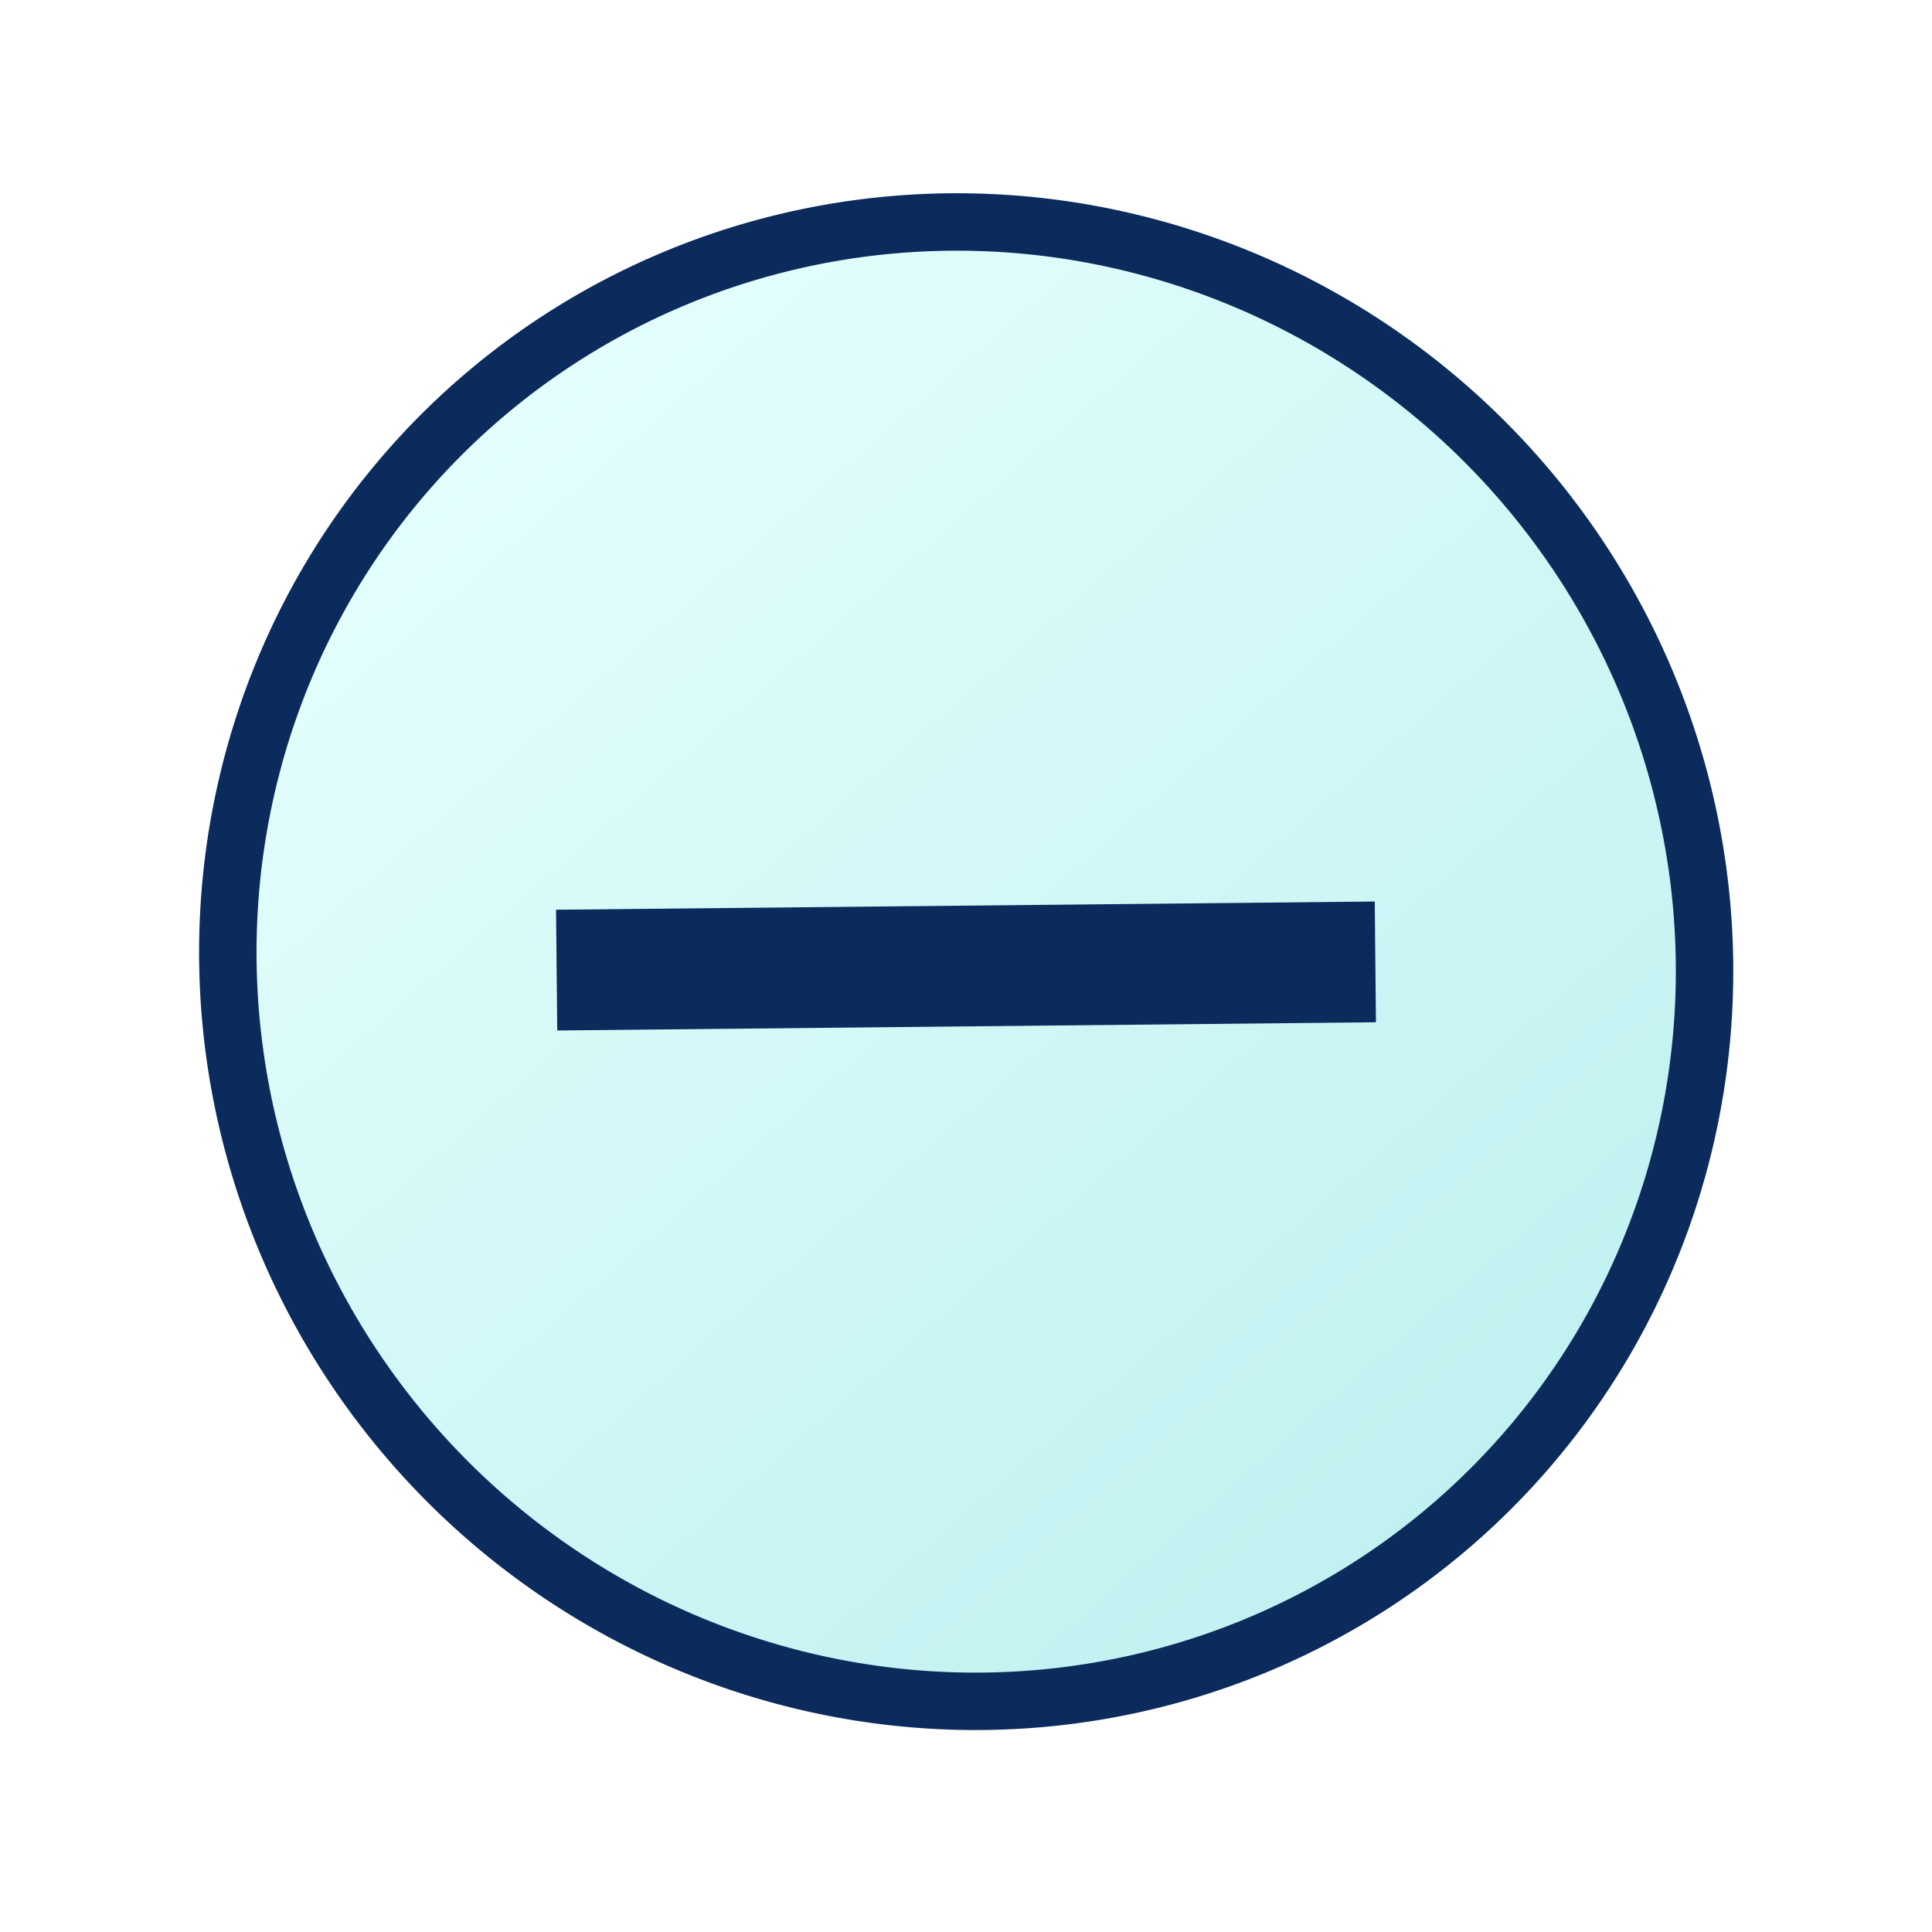 <?xml version="1.0" encoding="UTF-8" standalone="no"?>
<!-- Created with Inkscape (http://www.inkscape.org/) -->

<svg
   xmlns:dc="http://purl.org/dc/elements/1.1/"
   xmlns:cc="http://creativecommons.org/ns#"
   xmlns:rdf="http://www.w3.org/1999/02/22-rdf-syntax-ns#"
   xmlns:svg="http://www.w3.org/2000/svg"
   xmlns="http://www.w3.org/2000/svg"
   xmlns:xlink="http://www.w3.org/1999/xlink"
   xmlns:sodipodi="http://sodipodi.sourceforge.net/DTD/sodipodi-0.dtd"
   xmlns:inkscape="http://www.inkscape.org/namespaces/inkscape"
   version="1.1"
   width="16"
   height="16"
   viewBox="0 0 16 16"
   id="Layer_1"
   xml:space="preserve"
   inkscape:version="0.48.4 r9939"
   sodipodi:docname="gps-fold-block.svg"><sodipodi:namedview
     pagecolor="#ffffff"
     bordercolor="#666666"
     borderopacity="1"
     objecttolerance="10"
     gridtolerance="10"
     guidetolerance="10"
     inkscape:pageopacity="0"
     inkscape:pageshadow="2"
     inkscape:window-width="1082"
     inkscape:window-height="901"
     id="namedview4631"
     showgrid="false"
     inkscape:zoom="14.75"
     inkscape:cx="-0.91525424"
     inkscape:cy="8"
     inkscape:window-x="765"
     inkscape:window-y="30"
     inkscape:window-maximized="0"
     inkscape:current-layer="Layer_1" /><defs
     id="defs12"><linearGradient
       id="linearGradient5254"><stop
         style="stop-color:#d6fefc;stop-opacity:0.647;"
         offset="0"
         id="stop5256" /><stop
         style="stop-color:#9ce9e8;stop-opacity:0.647;"
         offset="1"
         id="stop5258" /></linearGradient><filter
       color-interpolation-filters="sRGB"
       id="filter4027-0"><feGaussianBlur
         id="feGaussianBlur4029-9"
         stdDeviation="0.64" /></filter><linearGradient
       inkscape:collect="always"
       xlink:href="#linearGradient5254"
       id="linearGradient5260"
       x1="-0.379"
       y1="7.966"
       x2="16.379"
       y2="7.966"
       gradientUnits="userSpaceOnUse"
       spreadMethod="pad" /></defs><linearGradient
     x1="4.499"
     y1="0"
     x2="4.499"
     y2="9"
     id="SVGID_1_"
     gradientUnits="userSpaceOnUse"
     gradientTransform="translate(-12.165,4.445)"><stop
       id="stop4"
       style="stop-color:#000000;stop-opacity:0.7"
       offset="0" /><stop
       id="stop6"
       style="stop-color:#000000;stop-opacity:0.6"
       offset="1" /></linearGradient><g
     id="g4736"
     transform="translate(-21.017,-1.153)"><path
       inkscape:connector-curvature="0"
       style="fill:#000000;fill-opacity:0.446;fill-rule:nonzero;stroke:none;display:inline;filter:url(#filter4027-0)"
       id="path3876"
       transform="matrix(0.22,0,0,0.222,-87.809,-39.987)"
       d="m 451.63,191.568 c 6.211,5.496 10.156,13.522 10.156,22.468 0,16.569 -13.431,30 -30,30 -6.213,0 -11.993,-1.89 -16.781,-5.125 5.283,4.646 12.193,7.469 19.781,7.469 16.569,0 30,-13.431 30,-30 0,-10.324 -5.217,-19.415 -13.156,-24.812 z" /><path
       inkscape:connector-curvature="0"
       style="fill:#0094f1;fill-opacity:1;fill-rule:nonzero;stroke:none;display:inline"
       id="path3878"
       d="m 14.356,7.726 a 6.611,6.647 0 0 1 -13.222,0 6.611,6.647 0 1 1 13.222,0 z" /><path
       inkscape:connector-curvature="0"
       style="fill:none;stroke:#6ec7ff;stroke-width:0.52;stroke-miterlimit:4;stroke-opacity:1;stroke-dasharray:none;display:inline"
       id="path3880"
       d="m 14.163,7.781 a 6.428,6.463 0 0 1 -12.856,0 6.428,6.463 0 1 1 12.856,0 z" /><path
       inkscape:connector-curvature="0"
       style="fill:#ffffff;fill-opacity:0.446;fill-rule:nonzero;stroke:none"
       id="path3922"
       d="M 13.858,6.991 C 13.467,4.204 10.994,1.753 7.806,1.753 c -3.188,0 -5.325,2.423 -5.968,5.238 3.759,-1.933 7.669,-2.688 12.021,0 z" /><path
       inkscape:connector-curvature="0"
       style="fill:none;stroke:#0072b8;stroke-width:0.121;stroke-miterlimit:4;stroke-opacity:1;stroke-dasharray:none;display:inline"
       id="path3944"
       d="m 13.824,7.785 a 6.096,6.129 0 0 1 -12.191,0 6.096,6.129 0 1 1 12.191,0 z" /><rect
       width="7.707"
       height="2.177"
       ry="0.335"
       x="4.147"
       y="6.912"
       id="rect4225"
       style="fill:#ffffff;fill-opacity:1;fill-rule:nonzero;stroke:#0072b8;stroke-width:0.143;stroke-opacity:1;display:inline" /></g><path
     sodipodi:type="arc"
     style="fill:url(#linearGradient5260);fill-opacity:1;stroke:#0a2b5c;stroke-width:0.623;stroke-linecap:round;stroke-linejoin:bevel;stroke-miterlimit:4;stroke-opacity:1;stroke-dasharray:none;opacity:1;fill-rule:nonzero"
     id="path4744"
     sodipodi:cx="8"
     sodipodi:cy="7.9661016"
     sodipodi:rx="8.0677967"
     sodipodi:ry="7.9661016"
     d="m 16.068,7.966 a 8.068,7.966 0 1 1 -16.136,0 8.068,7.966 0 1 1 16.136,0 z"
     transform="matrix(0.501,0.576,-0.576,0.501,8.582,-0.635)" /><path
     style="fill:none;stroke:#0a2b5c;stroke-width:1px;stroke-linecap:butt;stroke-linejoin:miter;stroke-opacity:1"
     d="M 4.61,8.034 11.39,7.966"
     id="path5262"
     inkscape:connector-curvature="0" /></svg>